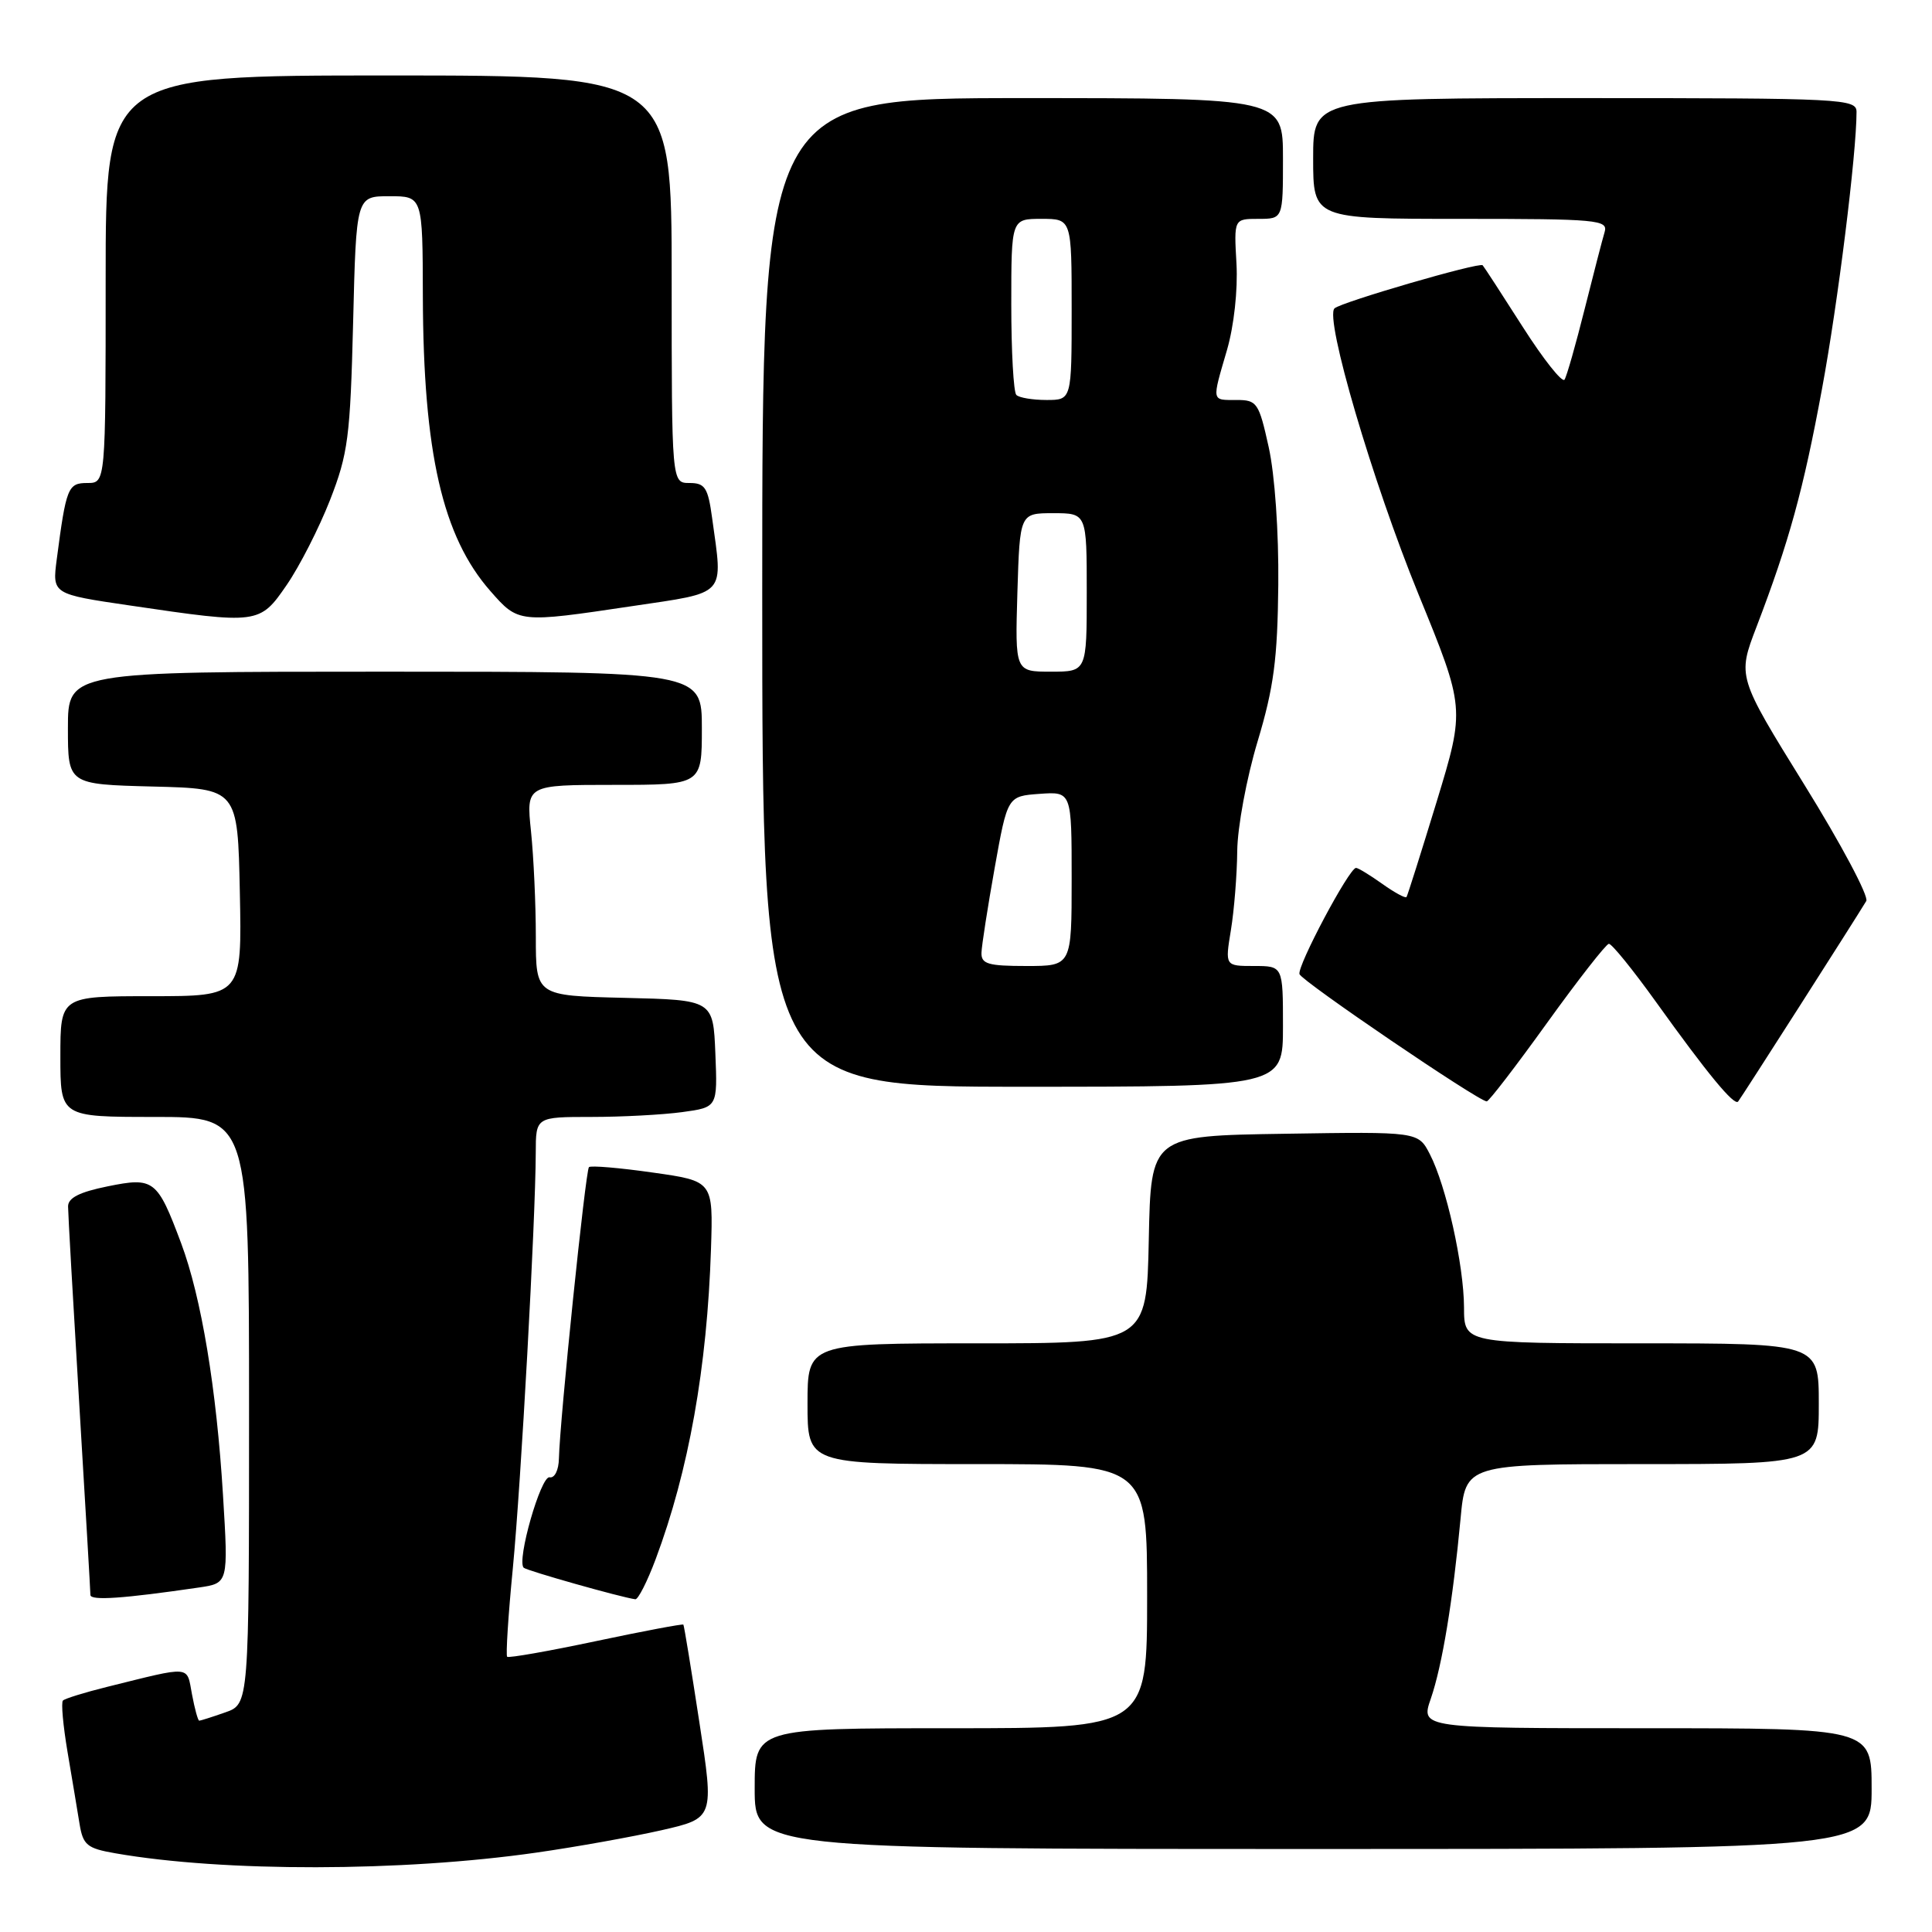 <?xml version="1.0" encoding="UTF-8" standalone="no"?>
<!DOCTYPE svg PUBLIC "-//W3C//DTD SVG 1.1//EN" "http://www.w3.org/Graphics/SVG/1.1/DTD/svg11.dtd" >
<svg xmlns="http://www.w3.org/2000/svg" xmlns:xlink="http://www.w3.org/1999/xlink" version="1.1" viewBox="0 0 256 256">
 <g >
 <path fill="currentColor"
d=" M 71.07 245.48 C 76.33 244.73 83.78 243.39 87.63 242.52 C 94.63 240.92 94.63 240.92 92.67 228.21 C 91.60 221.22 90.65 215.40 90.55 215.27 C 90.46 215.15 85.24 216.13 78.96 217.46 C 72.69 218.79 67.39 219.72 67.20 219.53 C 67.01 219.34 67.34 214.08 67.95 207.84 C 69.04 196.52 70.96 161.74 70.99 152.75 C 71.00 148.00 71.00 148.00 78.36 148.00 C 82.41 148.00 87.83 147.71 90.40 147.36 C 95.08 146.72 95.08 146.72 94.79 139.61 C 94.50 132.50 94.50 132.50 82.75 132.22 C 71.00 131.94 71.00 131.94 71.00 124.11 C 71.00 119.81 70.71 113.53 70.36 110.15 C 69.72 104.00 69.72 104.00 81.36 104.00 C 93.00 104.00 93.00 104.00 93.00 96.50 C 93.00 89.00 93.00 89.00 51.00 89.00 C 9.00 89.00 9.00 89.00 9.00 96.47 C 9.00 103.93 9.00 103.93 20.25 104.22 C 31.50 104.50 31.50 104.50 31.78 118.25 C 32.06 132.00 32.06 132.00 20.03 132.00 C 8.00 132.00 8.00 132.00 8.00 140.00 C 8.00 148.00 8.00 148.00 20.50 148.00 C 33.00 148.00 33.00 148.00 33.00 186.90 C 33.00 225.80 33.00 225.80 29.85 226.90 C 28.12 227.51 26.56 228.00 26.40 228.00 C 26.23 228.00 25.80 226.43 25.44 224.51 C 24.71 220.64 25.53 220.71 14.15 223.53 C 11.21 224.26 8.60 225.07 8.34 225.33 C 8.08 225.58 8.36 228.65 8.95 232.15 C 9.54 235.64 10.26 239.93 10.54 241.67 C 11.00 244.48 11.53 244.92 15.28 245.57 C 29.58 248.07 53.31 248.03 71.07 245.48 Z  M 248.00 237.00 C 248.00 229.00 248.00 229.00 218.12 229.00 C 188.23 229.00 188.23 229.00 189.59 225.08 C 191.10 220.69 192.51 212.12 193.53 201.25 C 194.20 194.00 194.20 194.00 217.60 194.00 C 241.00 194.00 241.00 194.00 241.00 186.00 C 241.00 178.00 241.00 178.00 217.50 178.00 C 194.00 178.00 194.00 178.00 193.99 173.25 C 193.97 167.63 191.63 157.12 189.46 152.93 C 187.92 149.95 187.92 149.95 170.21 150.23 C 152.50 150.50 152.50 150.50 152.22 164.25 C 151.94 178.00 151.94 178.00 129.47 178.00 C 107.00 178.00 107.00 178.00 107.00 186.00 C 107.00 194.00 107.00 194.00 129.50 194.00 C 152.00 194.00 152.00 194.00 152.00 211.50 C 152.00 229.00 152.00 229.00 126.00 229.00 C 100.00 229.00 100.00 229.00 100.00 237.00 C 100.00 245.00 100.00 245.00 174.00 245.00 C 248.00 245.00 248.00 245.00 248.00 237.00 Z  M 26.38 210.35 C 30.26 209.78 30.26 209.78 29.55 198.14 C 28.69 184.00 26.68 171.90 24.00 164.73 C 20.84 156.29 20.40 155.95 14.25 157.20 C 10.51 157.96 9.00 158.73 9.02 159.88 C 9.02 160.77 9.69 172.53 10.50 186.00 C 11.31 199.47 11.98 210.88 11.98 211.34 C 12.00 212.12 16.34 211.82 26.38 210.35 Z  M 86.87 206.62 C 91.26 194.90 93.70 181.18 94.21 165.50 C 94.50 156.50 94.50 156.50 86.50 155.37 C 82.10 154.74 78.29 154.42 78.04 154.65 C 77.59 155.08 74.18 188.12 74.06 193.25 C 74.03 194.81 73.49 195.89 72.82 195.75 C 71.67 195.51 68.44 206.78 69.39 207.73 C 69.79 208.12 82.29 211.66 84.18 211.91 C 84.55 211.96 85.76 209.58 86.87 206.62 Z  M 205.00 135.53 C 209.12 129.81 212.81 125.09 213.18 125.06 C 213.56 125.03 216.36 128.49 219.42 132.75 C 226.25 142.28 229.79 146.57 230.31 145.96 C 230.69 145.51 245.95 121.63 247.29 119.39 C 247.65 118.78 243.96 111.84 239.08 103.97 C 230.22 89.66 230.22 89.66 232.74 83.08 C 237.06 71.79 238.95 64.94 241.43 51.50 C 243.53 40.19 246.00 20.34 246.00 14.83 C 246.00 13.09 244.19 13.00 210.00 13.00 C 174.00 13.00 174.00 13.00 174.00 21.00 C 174.00 29.00 174.00 29.00 193.57 29.00 C 211.73 29.00 213.10 29.13 212.62 30.75 C 212.33 31.71 211.14 36.31 209.97 40.97 C 208.80 45.63 207.61 49.83 207.31 50.30 C 207.02 50.77 204.53 47.64 201.78 43.33 C 199.03 39.02 196.64 35.34 196.46 35.15 C 196.04 34.70 177.70 40.04 176.83 40.86 C 175.49 42.13 181.87 63.83 187.93 78.68 C 194.13 93.85 194.13 93.85 190.38 106.18 C 188.31 112.95 186.51 118.66 186.37 118.86 C 186.23 119.06 184.78 118.27 183.15 117.11 C 181.52 115.95 179.96 115.00 179.68 115.00 C 178.78 115.00 171.85 128.04 172.19 129.08 C 172.51 130.02 195.91 145.93 197.00 145.94 C 197.28 145.95 200.88 141.26 205.00 135.53 Z  M 170.00 136.00 C 170.00 128.00 170.00 128.00 166.16 128.00 C 162.32 128.00 162.32 128.00 163.10 123.25 C 163.53 120.64 163.91 115.92 163.94 112.77 C 163.97 109.61 165.18 103.09 166.63 98.27 C 168.79 91.08 169.28 87.33 169.38 77.50 C 169.45 70.48 168.92 62.91 168.11 59.25 C 166.81 53.36 166.56 53.00 163.86 53.00 C 160.50 53.00 160.56 53.31 162.59 46.35 C 163.51 43.16 164.03 38.42 163.84 34.95 C 163.50 29.00 163.50 29.00 166.75 29.00 C 170.00 29.00 170.00 29.00 170.00 21.00 C 170.00 13.00 170.00 13.00 135.50 13.00 C 101.00 13.00 101.00 13.00 101.00 78.50 C 101.00 144.00 101.00 144.00 135.50 144.00 C 170.00 144.00 170.00 144.00 170.00 136.00 Z  M 37.99 77.51 C 39.69 75.04 42.27 69.98 43.73 66.26 C 46.12 60.13 46.41 57.93 46.79 42.75 C 47.20 26.00 47.20 26.00 51.60 26.00 C 56.00 26.00 56.00 26.00 56.03 39.25 C 56.09 59.98 58.63 71.10 64.98 78.32 C 68.70 82.56 68.71 82.56 83.73 80.32 C 96.45 78.42 95.80 79.12 94.36 68.64 C 93.81 64.61 93.42 64.00 91.36 64.00 C 89.00 64.00 89.00 64.00 89.00 37.00 C 89.00 10.00 89.00 10.00 51.50 10.00 C 14.00 10.00 14.00 10.00 14.00 37.00 C 14.00 64.00 14.00 64.00 11.58 64.00 C 9.00 64.00 8.77 64.57 7.52 74.11 C 6.92 78.72 6.92 78.72 17.21 80.23 C 34.23 82.74 34.41 82.72 37.99 77.51 Z  M 130.05 126.25 C 130.08 125.29 130.87 120.22 131.80 115.00 C 133.50 105.50 133.50 105.50 137.75 105.19 C 142.00 104.89 142.00 104.89 142.00 116.44 C 142.00 128.00 142.00 128.00 136.00 128.00 C 130.93 128.00 130.01 127.73 130.05 126.25 Z  M 134.81 78.50 C 135.13 68.00 135.13 68.00 139.56 68.00 C 144.00 68.00 144.00 68.00 144.00 78.50 C 144.00 89.00 144.00 89.00 139.25 89.00 C 134.50 89.00 134.50 89.00 134.81 78.50 Z  M 134.67 52.33 C 134.30 51.97 134.00 46.57 134.00 40.33 C 134.00 29.00 134.00 29.00 138.00 29.00 C 142.00 29.00 142.00 29.00 142.00 41.00 C 142.00 53.00 142.00 53.00 138.67 53.00 C 136.83 53.00 135.03 52.70 134.67 52.33 Z "/>
</g>
</svg>